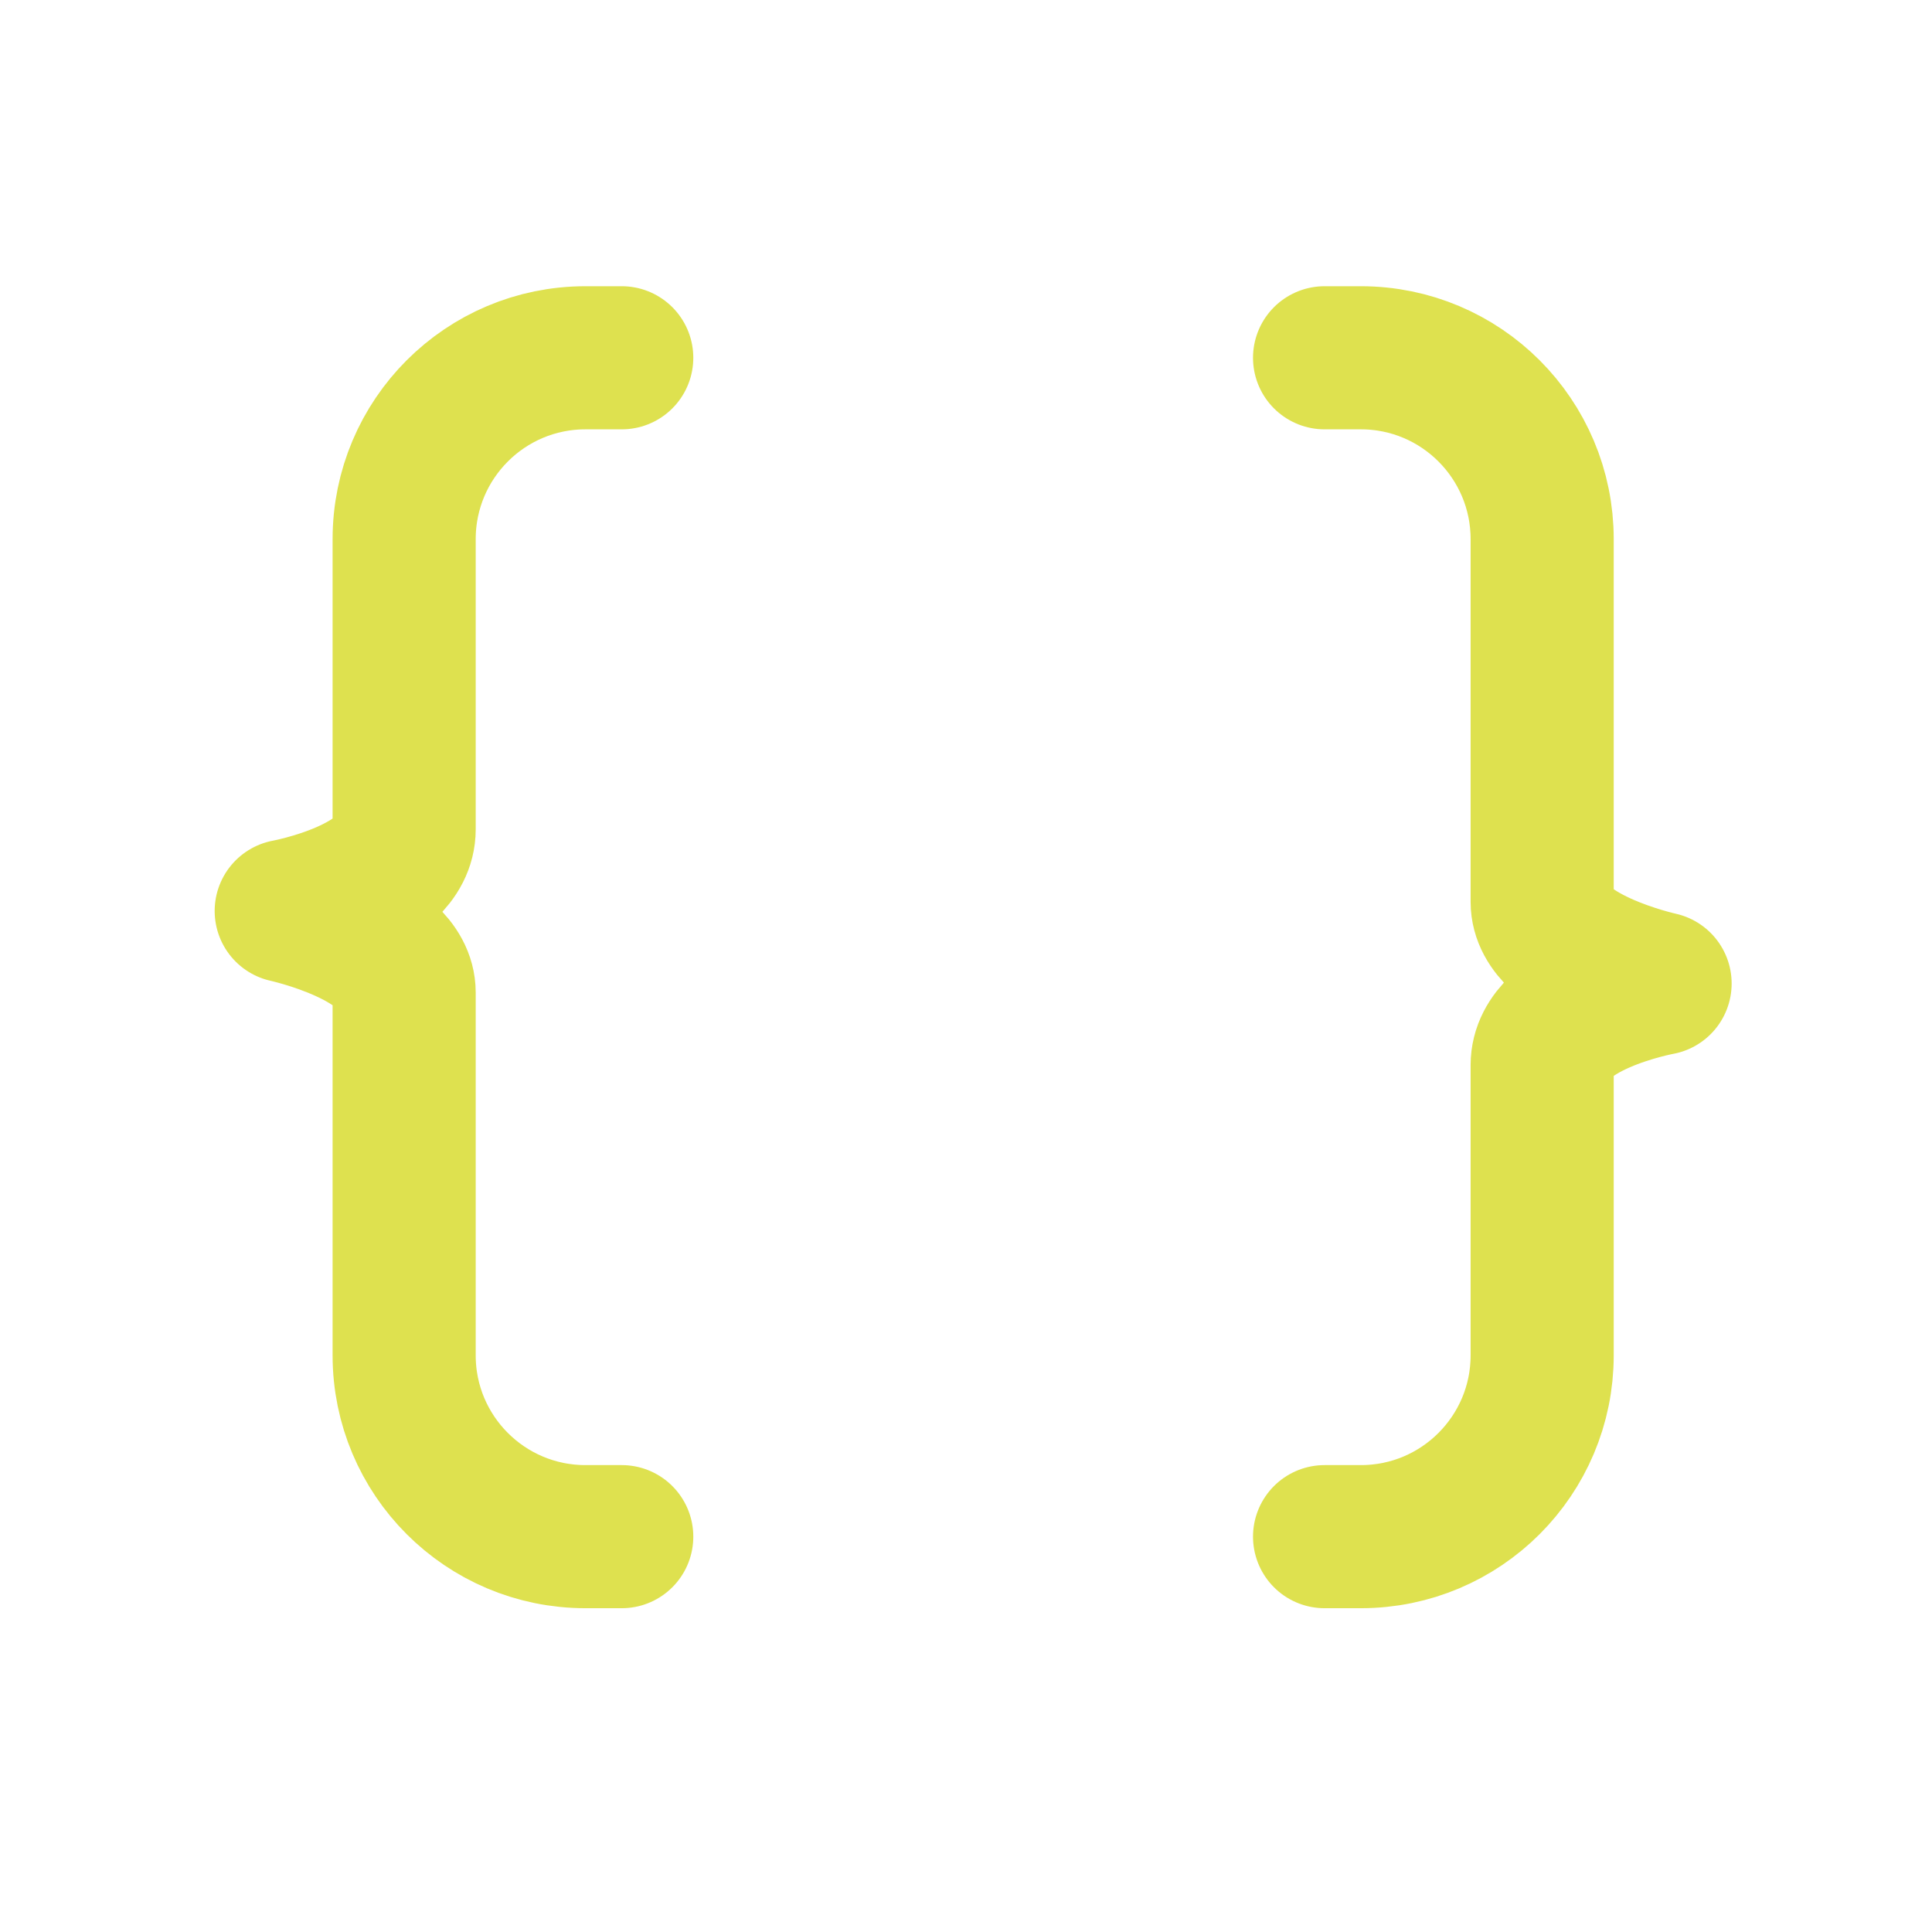 <svg width="27" height="27" viewBox="0 0 27 27" fill="none" xmlns="http://www.w3.org/2000/svg">
<path d="M8.689 21.475H8.182C6.782 21.475 5.648 20.34 5.648 18.941V13.871C5.648 13.091 4 12.731 4 12.731C4 12.731 5.648 12.43 5.648 11.59V7.535C5.648 6.135 6.782 5 8.182 5H8.689M18.511 5H19.018C20.418 5 21.552 6.135 21.552 7.535V12.604C21.552 13.385 23.2 13.745 23.2 13.745C23.2 13.745 21.552 14.045 21.552 14.885L21.552 18.941C21.552 20.34 20.418 21.475 19.018 21.475H18.511" stroke="#DEE14F" stroke-width="2" stroke-linecap="round" stroke-linejoin="round"/>
</svg>
